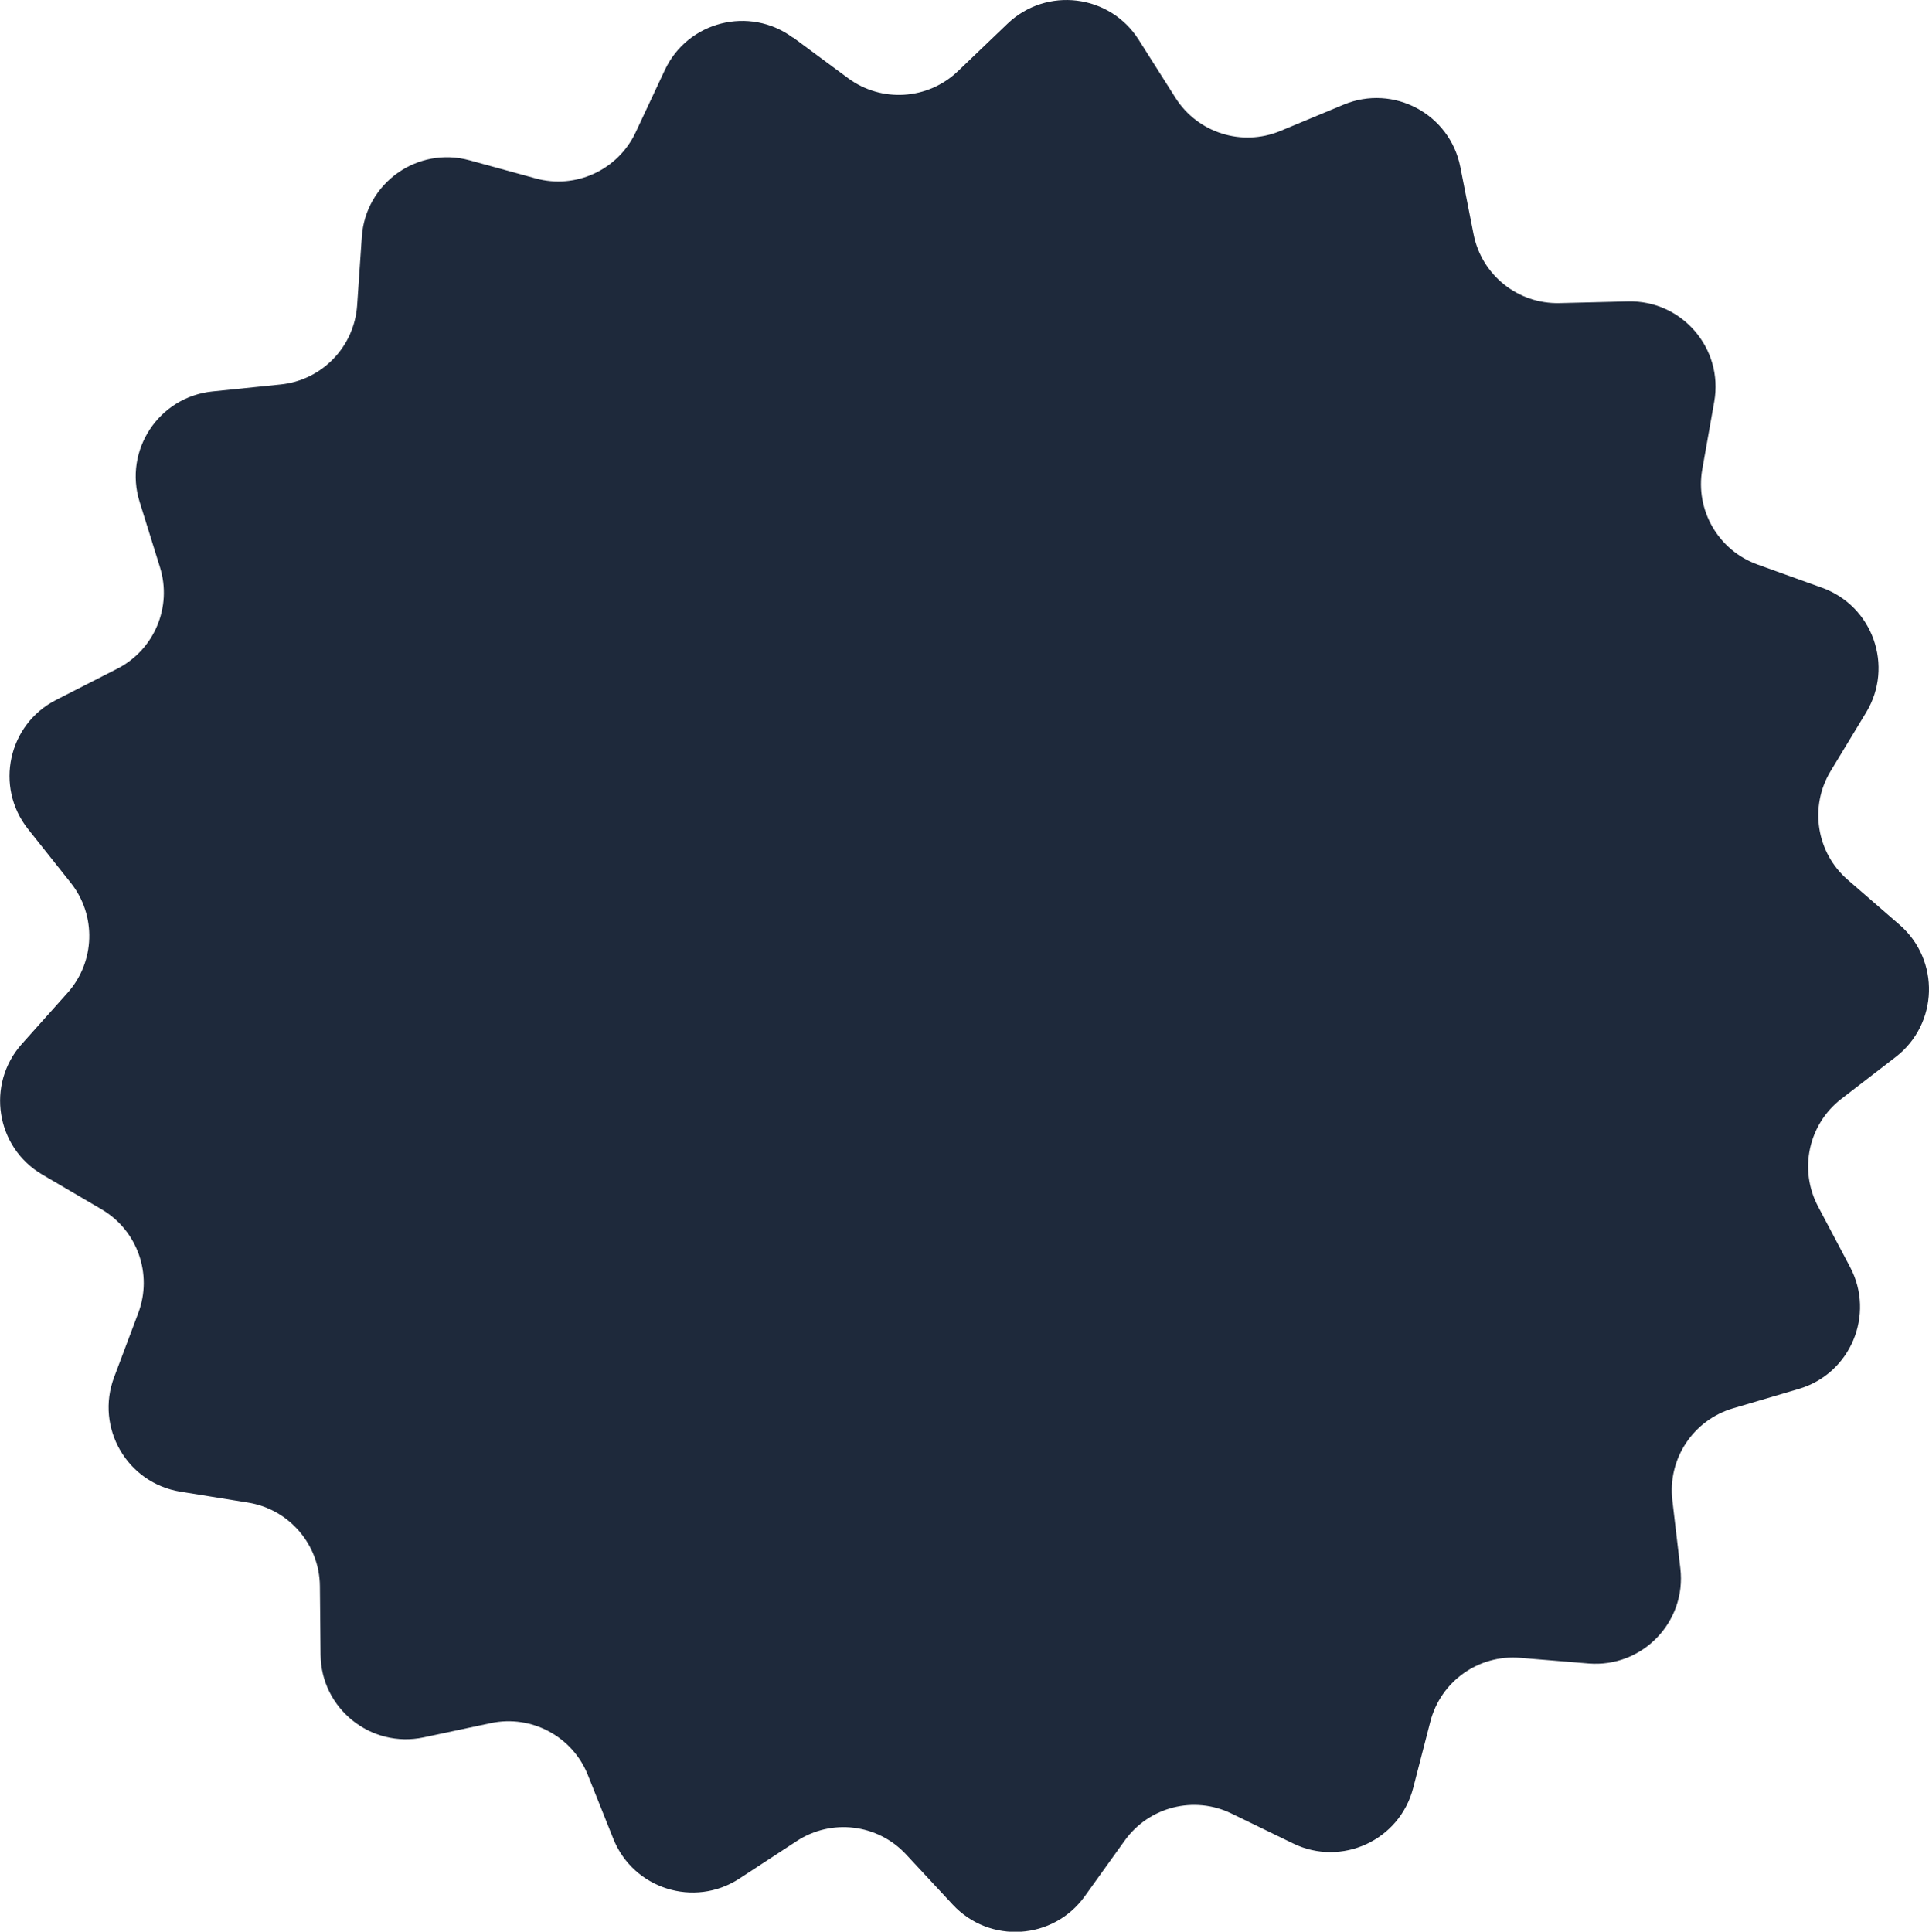 <?xml version="1.0" encoding="UTF-8"?>
<svg id="b" data-name="Layer 2" xmlns="http://www.w3.org/2000/svg" viewBox="0 0 458.25 458.91">
  <g id="c" data-name="Layer 1">
    <path d="M188.36,8.87l13.1,9.69c7.94,5.88,18.96,5.18,26.1-1.65l11.77-11.27c9.26-8.87,24.32-7.03,31.18,3.81l8.72,13.77c5.28,8.35,15.81,11.68,24.93,7.89l15.05-6.26c11.84-4.92,25.22,2.23,27.7,14.81l3.15,15.99c1.91,9.69,10.53,16.6,20.4,16.36l16.29-.4c12.82-.31,22.71,11.19,20.48,23.82l-2.84,16.05c-1.72,9.73,3.82,19.28,13.11,22.63l15.34,5.52c12.06,4.34,17.13,18.64,10.49,29.61l-8.44,13.94c-5.12,8.45-3.41,19.36,4.06,25.84l12.31,10.68c9.68,8.4,9.24,23.57-.91,31.4l-12.91,9.95c-7.83,6.03-10.17,16.82-5.55,25.56l7.62,14.41c5.99,11.33.1,25.32-12.19,28.95l-15.63,4.61c-9.48,2.8-15.56,12.01-14.41,21.83l1.9,16.19c1.49,12.73-9.05,23.64-21.83,22.59l-16.24-1.34c-9.85-.82-18.85,5.58-21.32,15.15l-4.08,15.78c-3.21,12.41-16.98,18.78-28.51,13.18l-14.66-7.12c-8.89-4.32-19.59-1.61-25.35,6.42l-9.5,13.24c-7.47,10.42-22.62,11.38-31.35,1.99l-11.1-11.94c-6.73-7.24-17.69-8.57-25.96-3.17l-13.64,8.92c-10.73,7.01-25.2,2.44-29.95-9.47l-6.04-15.14c-3.66-9.18-13.4-14.38-23.06-12.33l-15.94,3.39c-12.54,2.66-24.38-6.83-24.5-19.65l-.16-16.3c-.1-9.88-7.3-18.25-17.05-19.83l-16.09-2.6c-12.66-2.05-20.26-15.17-15.75-27.17l5.74-15.26c3.48-9.25-.21-19.66-8.73-24.65l-14.06-8.24c-11.06-6.48-13.41-21.47-4.87-31.03l10.86-12.15c6.58-7.37,6.91-18.4.76-26.14l-10.14-12.76c-7.97-10.04-4.75-24.87,6.67-30.69l14.52-7.41c8.8-4.49,13.09-14.67,10.15-24.1l-4.84-15.56c-3.81-12.24,4.55-24.9,17.3-26.21l16.21-1.66c9.83-1.01,17.5-8.95,18.17-18.81l1.11-16.26c.87-12.79,13.24-21.58,25.6-18.19l15.72,4.31c9.53,2.61,19.55-2.02,23.74-10.97l6.91-14.76c5.43-11.61,20.14-15.34,30.45-7.71Z" style="fill: #1e293b; stroke-width: 0px;"/>
  </g>
</svg>